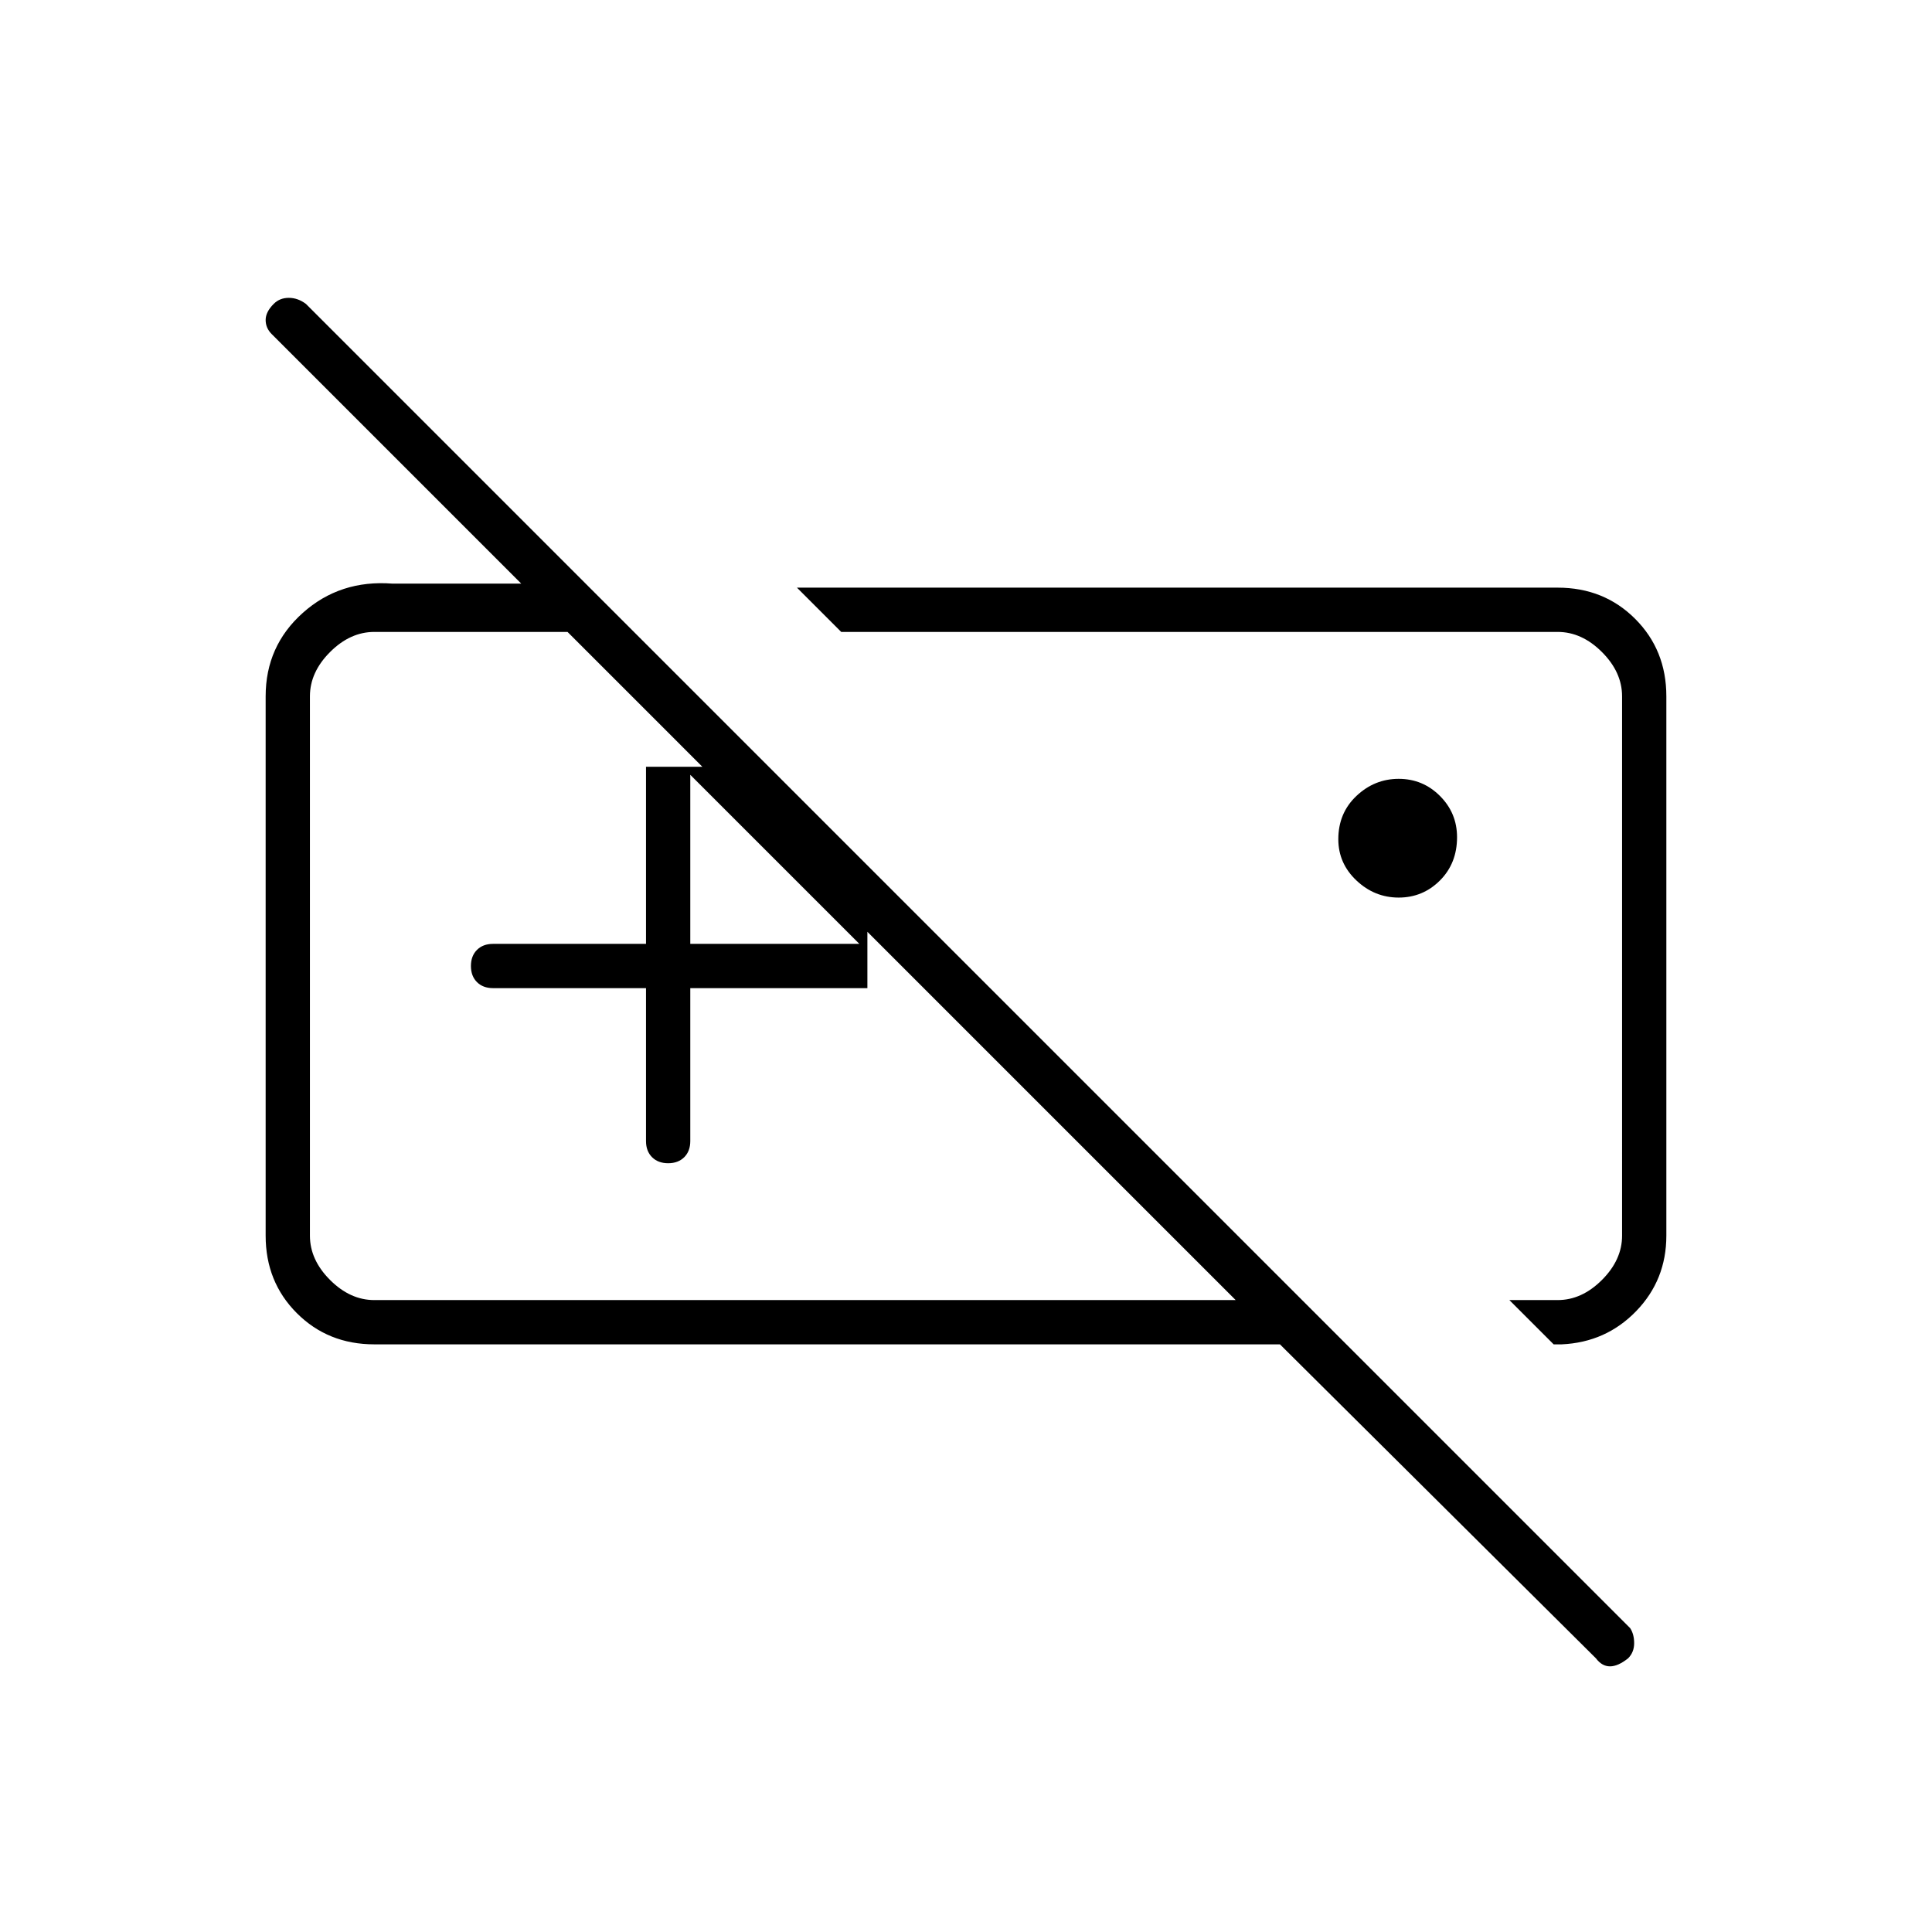 <svg xmlns="http://www.w3.org/2000/svg" width="48" height="48"><path d="m39.65 41.2-7.85-7.8H9.3q-1.15 0-1.925-.775Q6.6 31.85 6.6 30.7V17.3q0-1.25.925-2.075.925-.825 2.225-.725h3.2l-6.2-6.2q-.15-.15-.15-.35 0-.2.2-.4.15-.15.375-.15t.425.15l32.9 32.9q.1.15.1.375t-.15.375q-.25.2-.45.2t-.35-.2zm-1.05-7.8-1.1-1.1h1.2q.6 0 1.1-.5.5-.5.5-1.1V17.3q0-.6-.5-1.1-.5-.5-1.1-.5H20.9l-1.1-1.1h18.9q1.15 0 1.925.775.775.775.775 1.925v13.4q0 1.1-.75 1.875-.75.775-1.85.825zM9.3 32.3h21.4l-9.15-9.15v1.4h-4.4v3.8q0 .25-.15.4-.15.15-.4.15t-.4-.15q-.15-.15-.15-.4v-3.8h-3.8q-.25 0-.4-.15-.15-.15-.15-.4t.15-.4q.15-.15.4-.15h3.8v-4.4h1.4L14.1 15.7H9.3q-.6 0-1.1.5-.5.5-.5 1.1v13.4q0 .6.5 1.1.5.5 1.1.5zm25.45-10q-.6 0-1.05-.425-.45-.425-.45-1.025 0-.65.45-1.075.45-.425 1.05-.425.6 0 1.025.425.425.425.425 1.025 0 .65-.425 1.075-.425.425-1.025.425zm-17.6 1.15h4.2l-4.2-4.2zm5.25.55zm6.8 0z"/></svg>